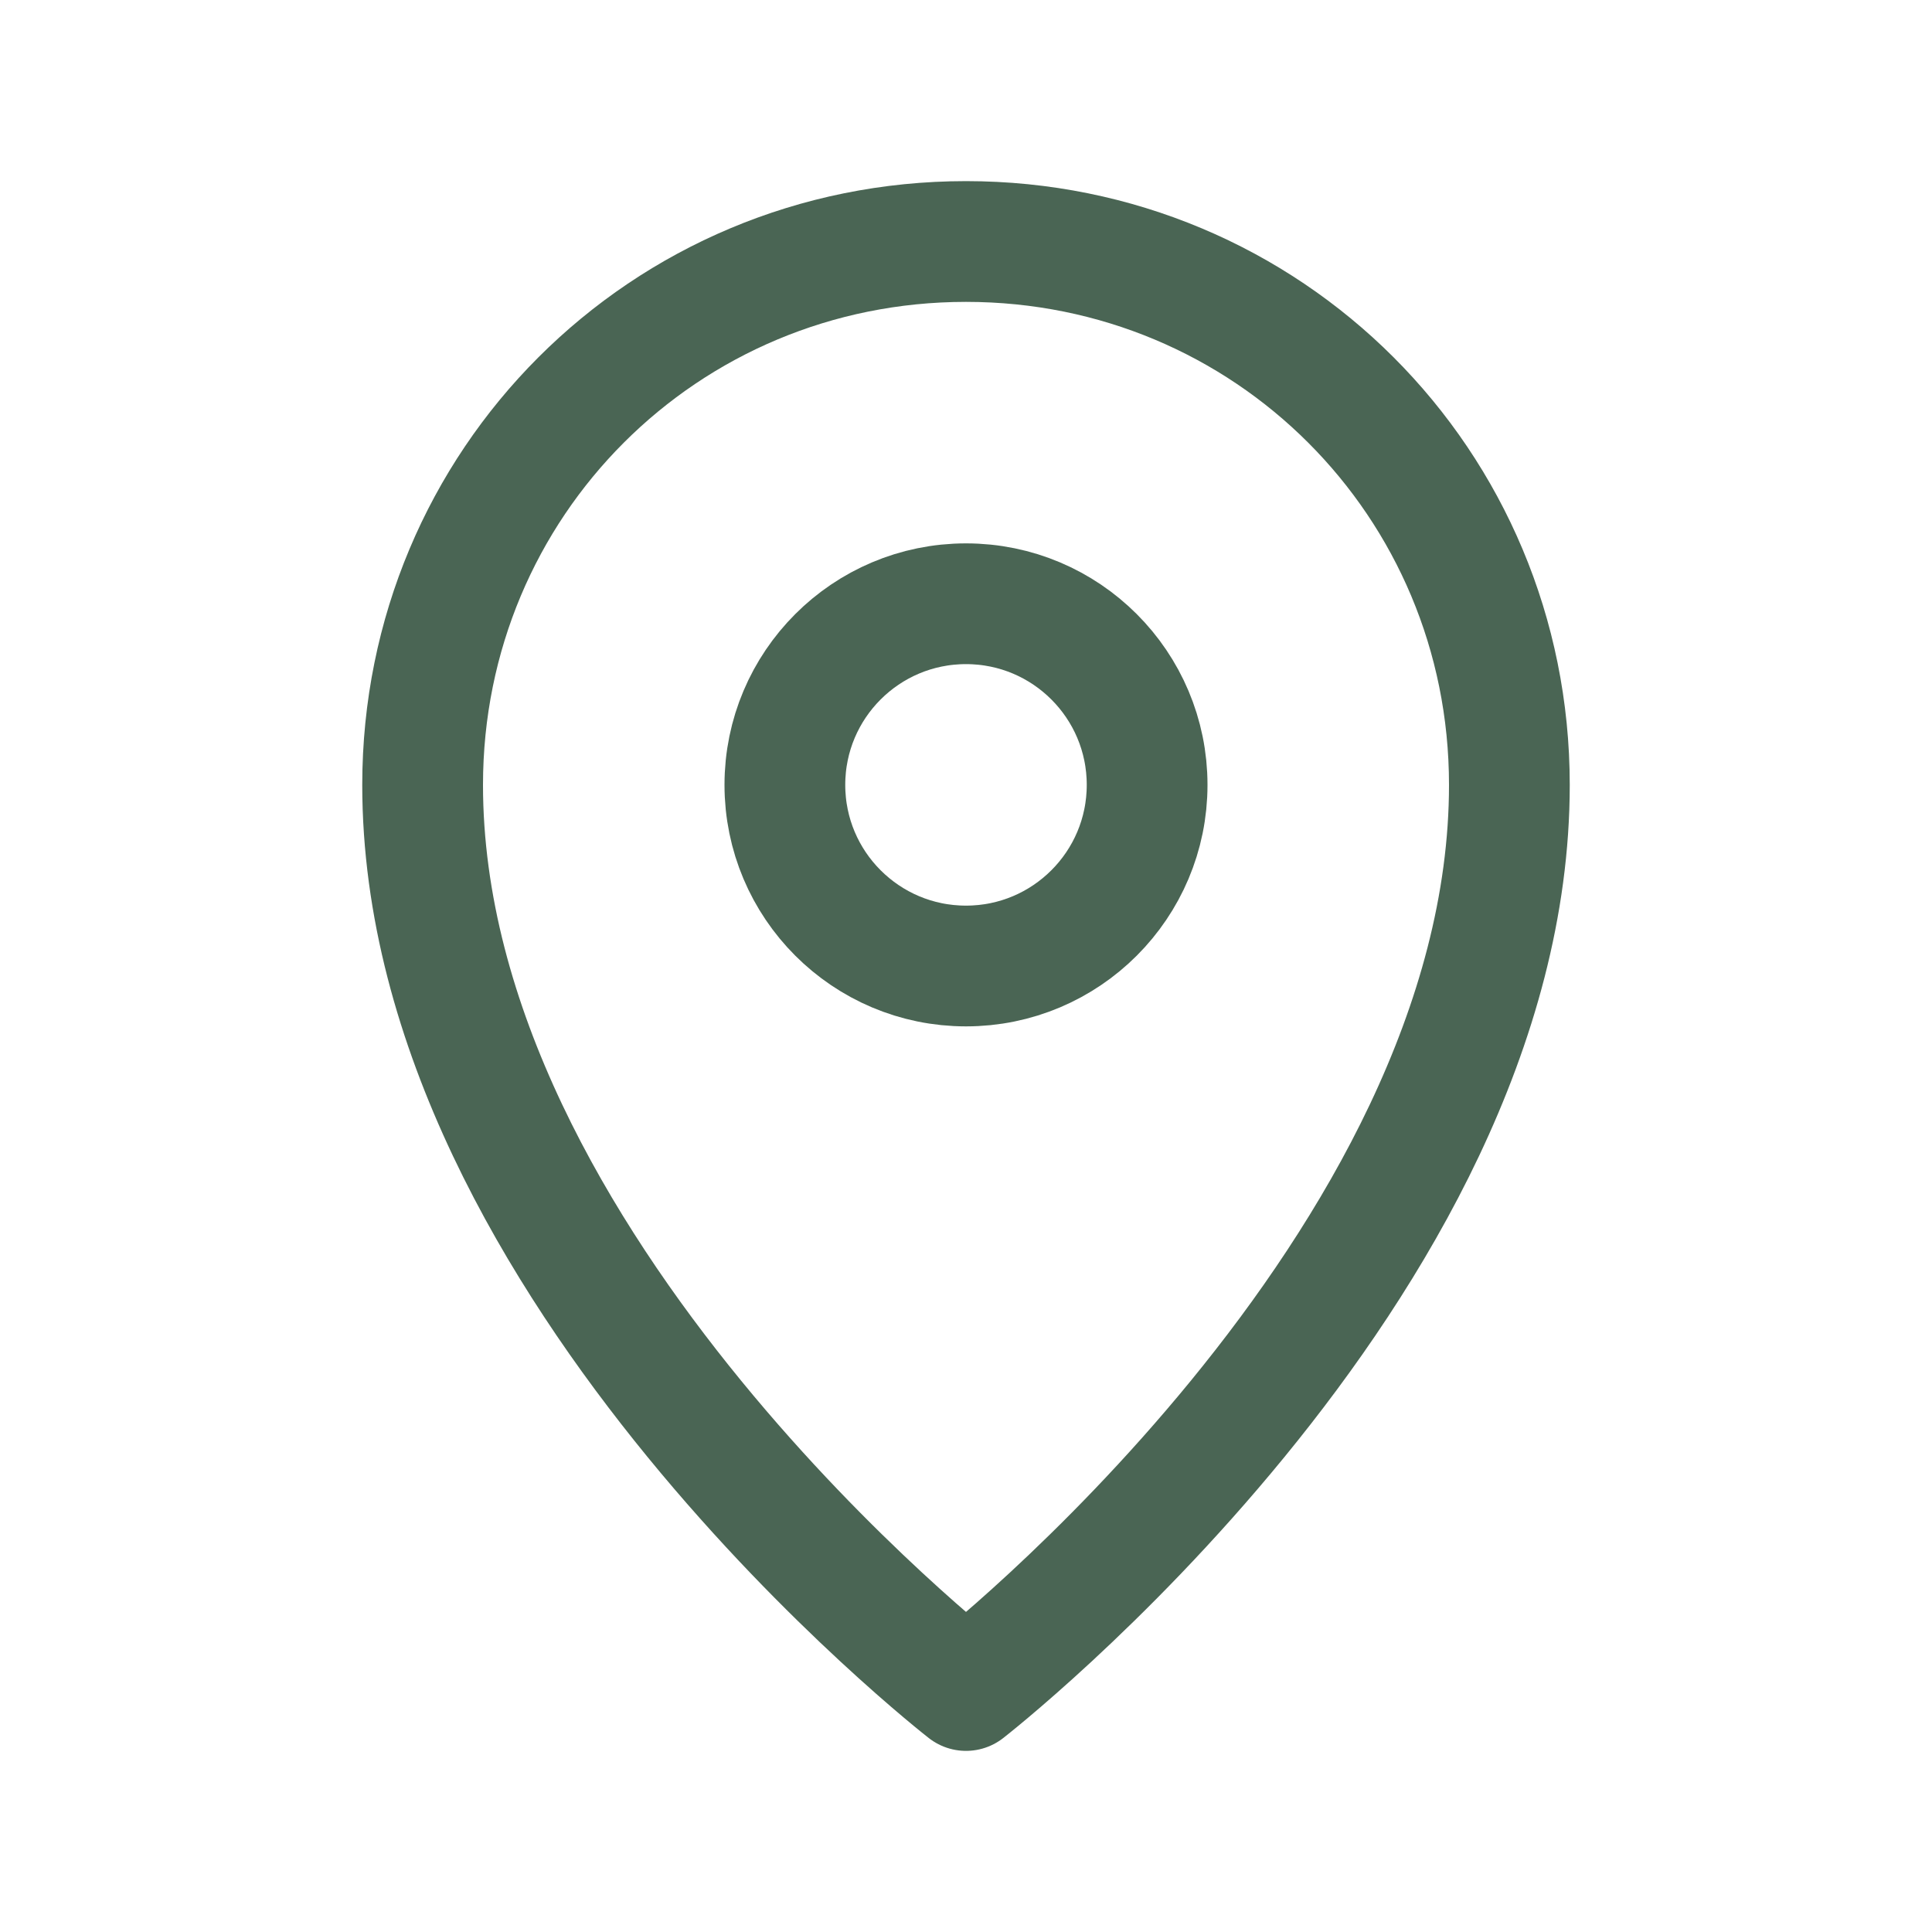 <svg xmlns="http://www.w3.org/2000/svg" xmlns:svgjs="http://svgjs.com/svgjs" xmlns:xlink="http://www.w3.org/1999/xlink" width="288" height="288"><svg xmlns="http://www.w3.org/2000/svg" width="288" height="288" enable-background="new 0 0 32 32" viewBox="0 0 32 32"><path fill="none" stroke="#4a6554" stroke-linejoin="round" stroke-miterlimit="10" stroke-width="2" d="M25,13c0,8-9,15-9,15s-9-7-9-15c0-5,4-9,9-9S25,8,25,13z" class="colorStroke000 svgStroke"/><circle cx="16" cy="13" r="3" fill="none" stroke="#4a6554" stroke-linejoin="round" stroke-miterlimit="10" stroke-width="2" class="colorStroke000 svgStroke"/></svg></svg>